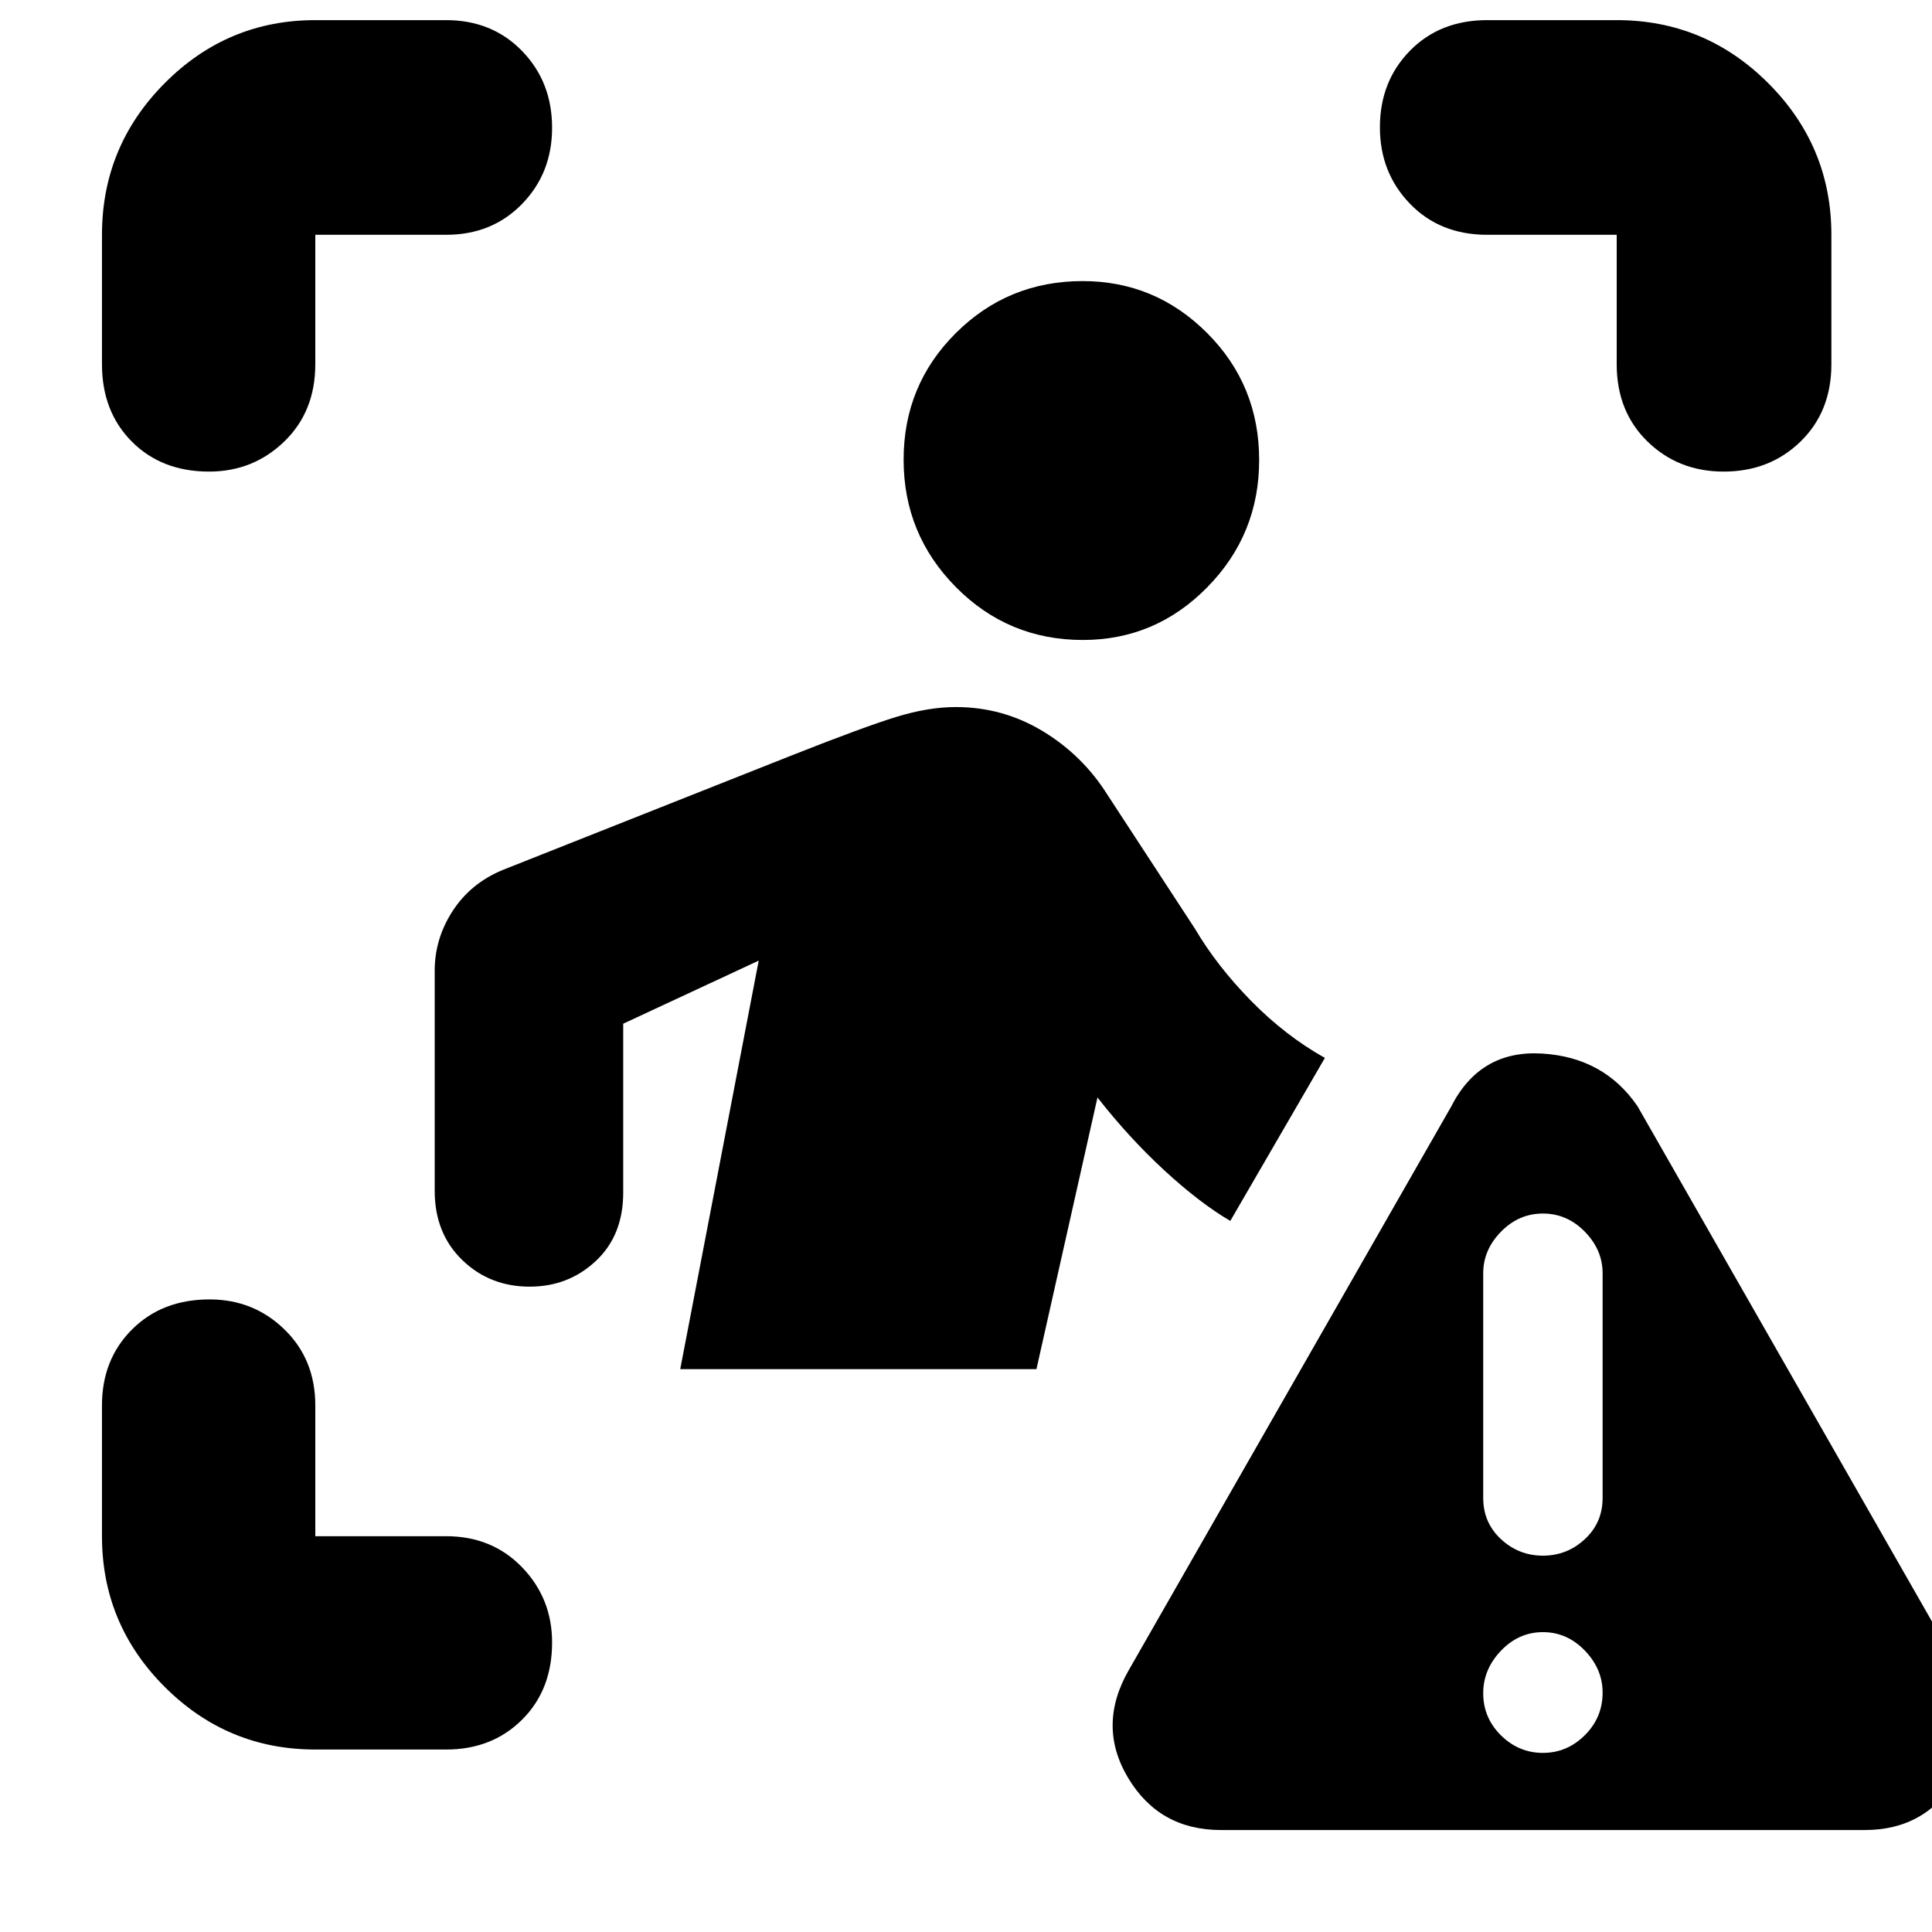 <svg xmlns="http://www.w3.org/2000/svg" height="40" viewBox="0 -960 960 960" width="40"><path d="M50.67-779v-64.33q0-43.98 31.15-75.32Q112.97-950 156.67-950h65q22.83 0 37.75 15.34 14.91 15.34 14.91 38.17 0 22.49-14.91 37.82-14.92 15.34-37.75 15.34h-65V-779q0 23.5-15.45 38.42-15.45 14.91-37.34 14.91-23.55 0-38.38-14.91Q50.67-755.5 50.67-779Zm106 688.33q-43.7 0-74.85-31.15-31.15-31.15-31.15-74.85v-65q0-22.83 14.95-37.75 14.95-14.91 38.5-14.91 21.88 0 37.21 14.91 15.34 14.92 15.34 37.75v65h65q22.83 0 37.75 15.45 14.91 15.45 14.91 37.34 0 23.55-14.91 38.38-14.92 14.83-37.75 14.83h-65ZM803.33-779v-64.33H739q-23.5 0-38.42-15.45-14.91-15.45-14.91-37.95 0-22.82 14.91-38.04Q715.5-950 739-950h64.33q43.98 0 75.32 31.35Q910-887.31 910-843.33V-779q0 23.5-15.34 38.42-15.34 14.91-38.17 14.91-22.49 0-37.82-14.91-15.34-14.92-15.34-38.42ZM538.08-642Q501-642 475-668.25q-26-26.26-26-63.34t25.95-62.91q25.94-25.83 63.02-25.83 36.08 0 61.89 25.86 25.81 25.86 25.81 63.08 0 36.96-25.76 63.17Q574.16-642 538.08-642ZM338-279.67l39-203-67.33 31.34v84q0 21.16-13.61 33.91-13.62 12.75-32.84 12.75-19.89 0-33.55-13.25Q216-347.17 216-368.33v-109.34q0-15.93 8.92-29.67 8.91-13.73 24.75-20.33l144.11-57.13q35.77-14.13 51.66-19 15.89-4.87 29.49-4.87 23.4 0 43.24 12 19.83 12 32.16 31.67l43.34 66.33q11 18.67 28 36 17 17.34 36.66 28.34l-47 81q-15.33-9-32.91-25.24-17.57-16.24-33.09-36.1l-30.33 135H338Zm268.67 229q-30.67 0-46.17-26t.5-53.66L721-410q14.33-28.33 45.17-26.5 30.83 1.83 47.5 26.17l160 280q14.33 27.66-1.17 53.66-15.5 26-45.83 26h-320Zm160-38.33q12 0 20.83-8.79 8.83-8.78 8.83-21.16 0-11.72-8.83-20.88-8.83-9.17-20.83-9.17-12 0-20.84 9.23-8.83 9.24-8.83 21.1 0 12.27 8.83 20.97 8.84 8.7 20.84 8.7Zm0-98q12 0 20.83-8.2 8.83-8.2 8.83-20.47v-111.66q0-11.6-8.83-20.64-8.83-9.03-20.83-9.03-12 0-20.84 9.03-8.83 9.04-8.83 20.64v111.66q0 12.27 8.83 20.47 8.84 8.2 20.84 8.2Z"/></svg>